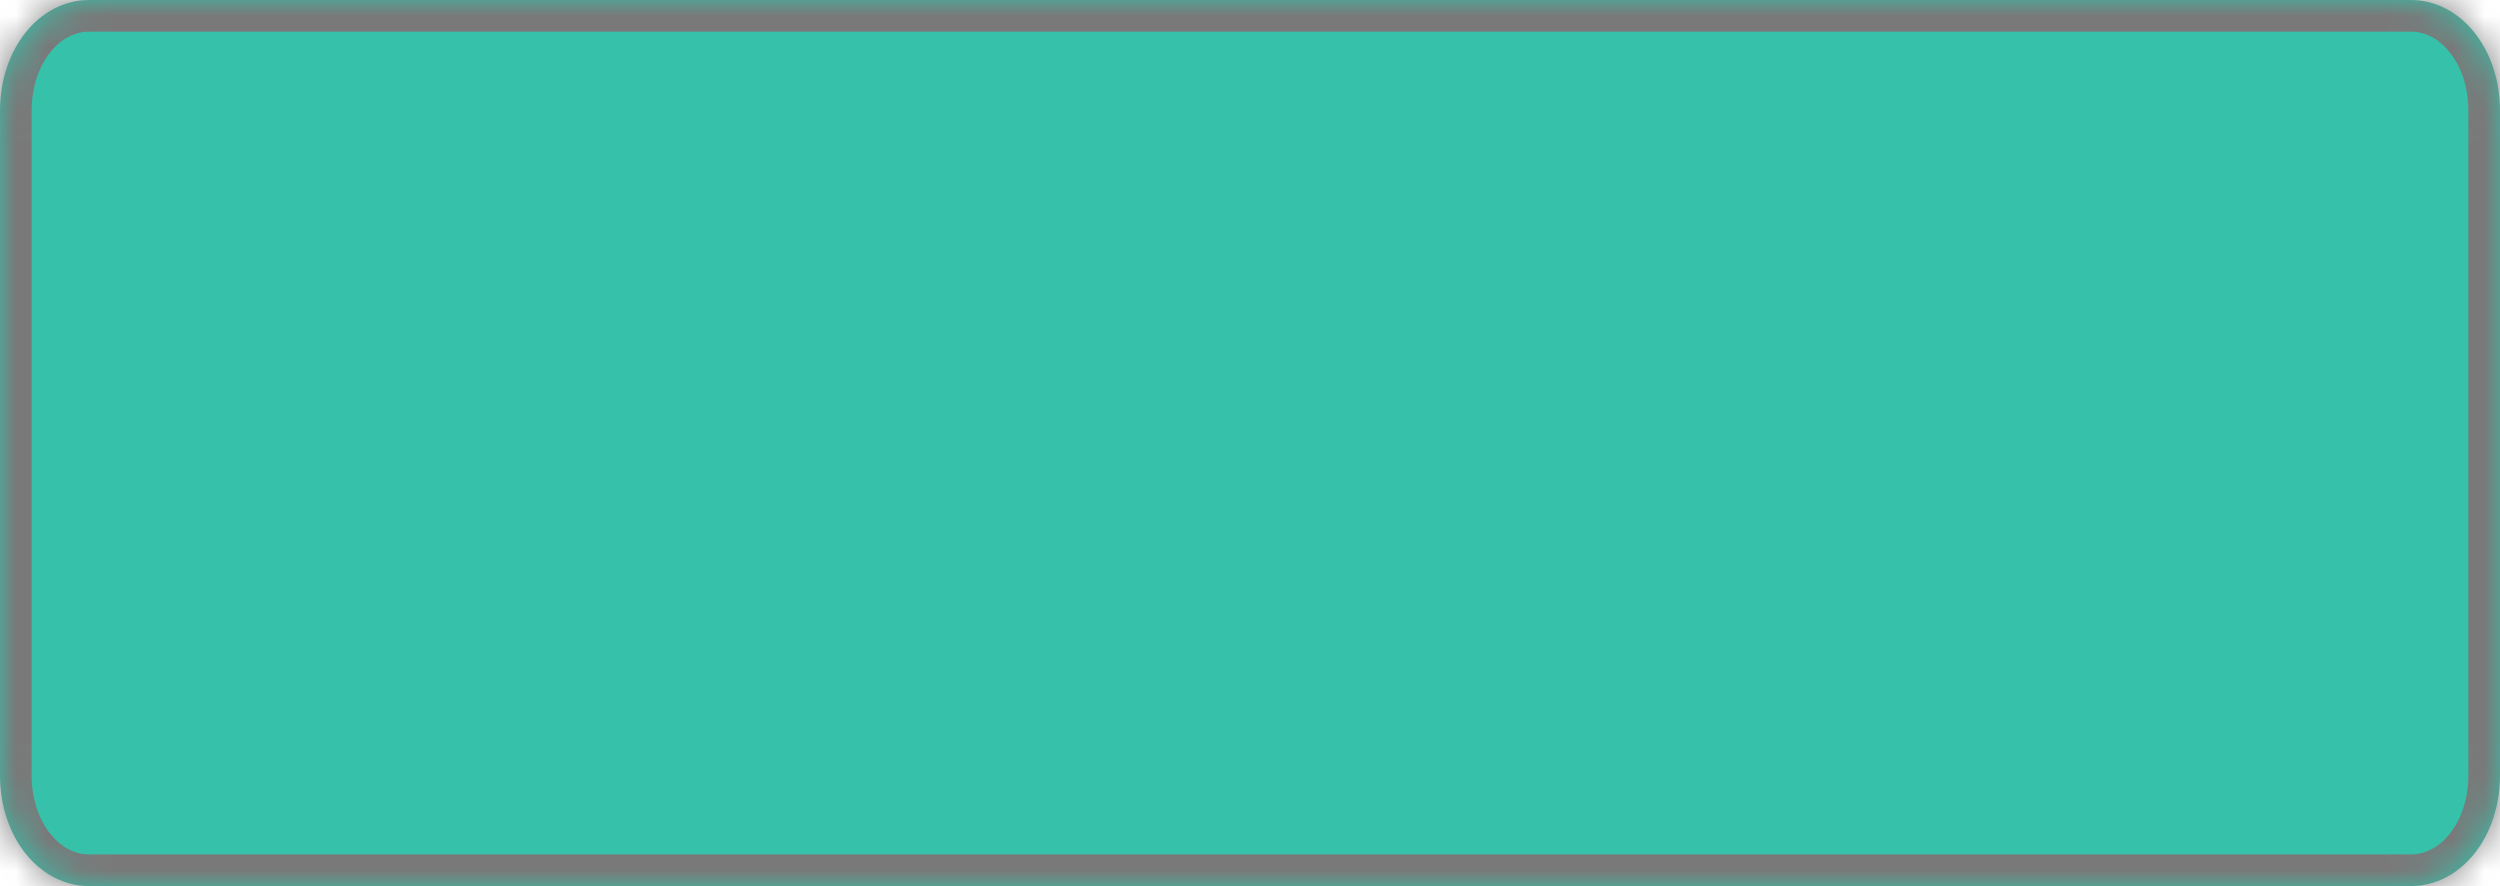 ﻿<?xml version="1.0" encoding="utf-8"?>
<svg version="1.1" xmlns:xlink="http://www.w3.org/1999/xlink" width="79px" height="28px" xmlns="http://www.w3.org/2000/svg">
  <defs>
    <mask fill="white" id="clip3">
      <path d="M 0 24.5  L 0 3.5  C 0 1.54  1.241 0  2.821 0  L 45.594 0  L 76.179 0  C 77.759 0  79 1.54  79 3.5  L 79 24.5  C 79 26.46  77.759 28  76.179 28  L 2.821 28  C 1.241 28  0 26.46  0 24.5  Z " fill-rule="evenodd" />
    </mask>
  </defs>
  <g transform="matrix(1 0 0 1 -677 -121 )">
    <path d="M 0 24.5  L 0 3.5  C 0 1.54  1.241 0  2.821 0  L 45.594 0  L 76.179 0  C 77.759 0  79 1.54  79 3.5  L 79 24.5  C 79 26.46  77.759 28  76.179 28  L 2.821 28  C 1.241 28  0 26.46  0 24.5  Z " fill-rule="nonzero" fill="#36c2aa" stroke="none" transform="matrix(1 0 0 1 677 121 )" />
    <path d="M 0 24.5  L 0 3.5  C 0 1.54  1.241 0  2.821 0  L 45.594 0  L 76.179 0  C 77.759 0  79 1.54  79 3.5  L 79 24.5  C 79 26.46  77.759 28  76.179 28  L 2.821 28  C 1.241 28  0 26.46  0 24.5  Z " stroke-width="2" stroke="#797979" fill="none" transform="matrix(1 0 0 1 677 121 )" mask="url(#clip3)" />
  </g>
</svg>